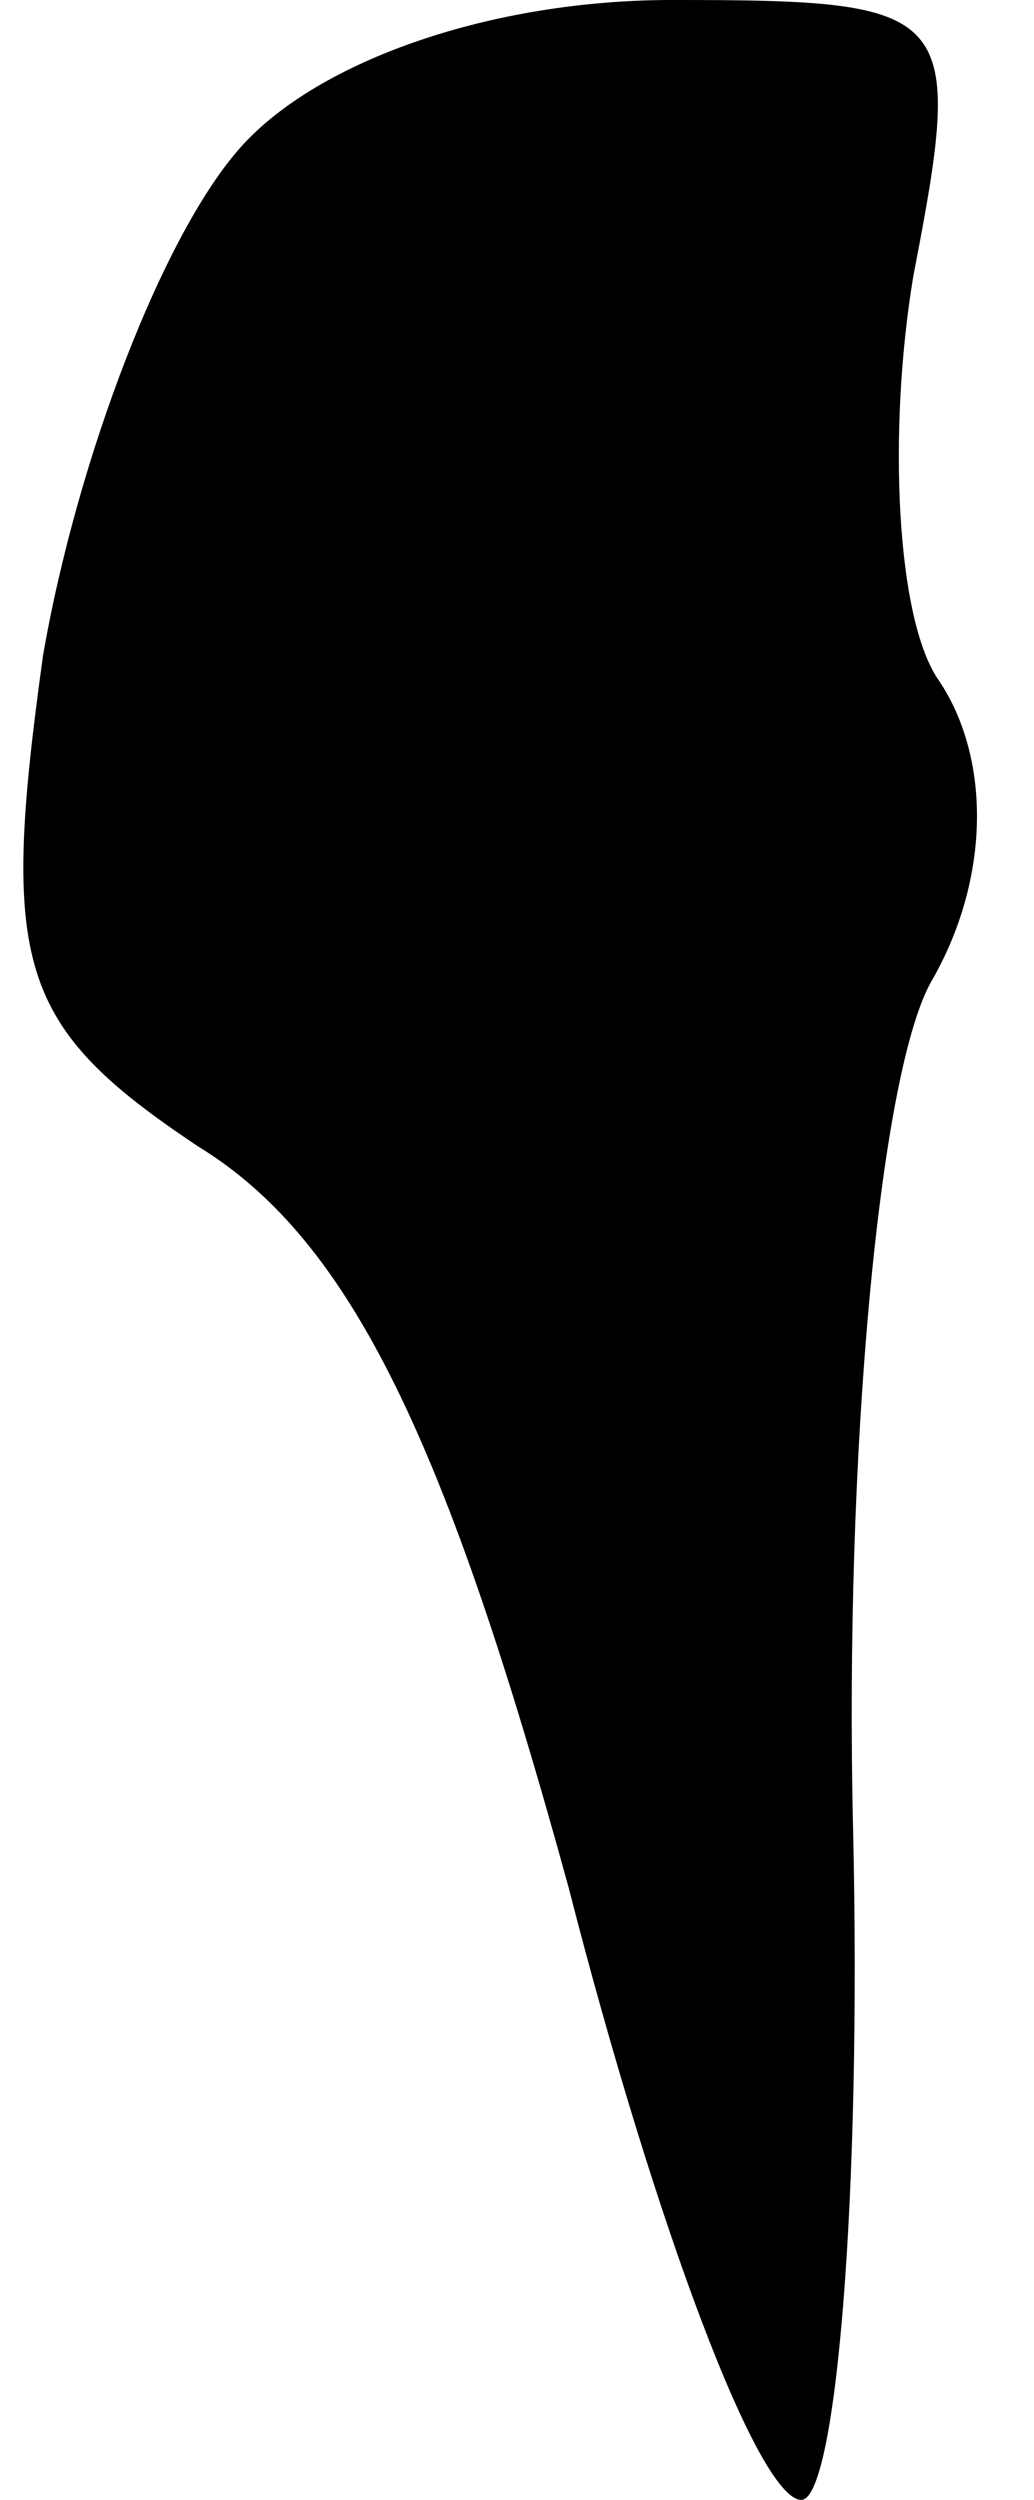 <?xml version="1.0" standalone="no"?>
<!DOCTYPE svg PUBLIC "-//W3C//DTD SVG 20010904//EN"
 "http://www.w3.org/TR/2001/REC-SVG-20010904/DTD/svg10.dtd">
<svg version="1.0" xmlns="http://www.w3.org/2000/svg"
 width="12pt" height="29pt" viewBox="0 0 12 29"
 preserveAspectRatio="xMidYMid meet">
<g transform="translate(0,29) scale(0.1,-0.1)"
fill="#000000" stroke="none">
<path fill="#000000" stroke="none" d="M28 273 c-9 -10 -19 -36 -23 -59 -5
-36 -3 -43 18 -57 18 -11 29 -35 43 -86 10 -39 22 -71 27 -71 4 0 7 35 6 78
-1 43 3 87 9 98 7 12 7 26 1 35 -5 7 -6 29 -3 47 6 31 5 32 -28 32 -21 0 -41
-7 -50 -17z"/>
</g>
</svg>
